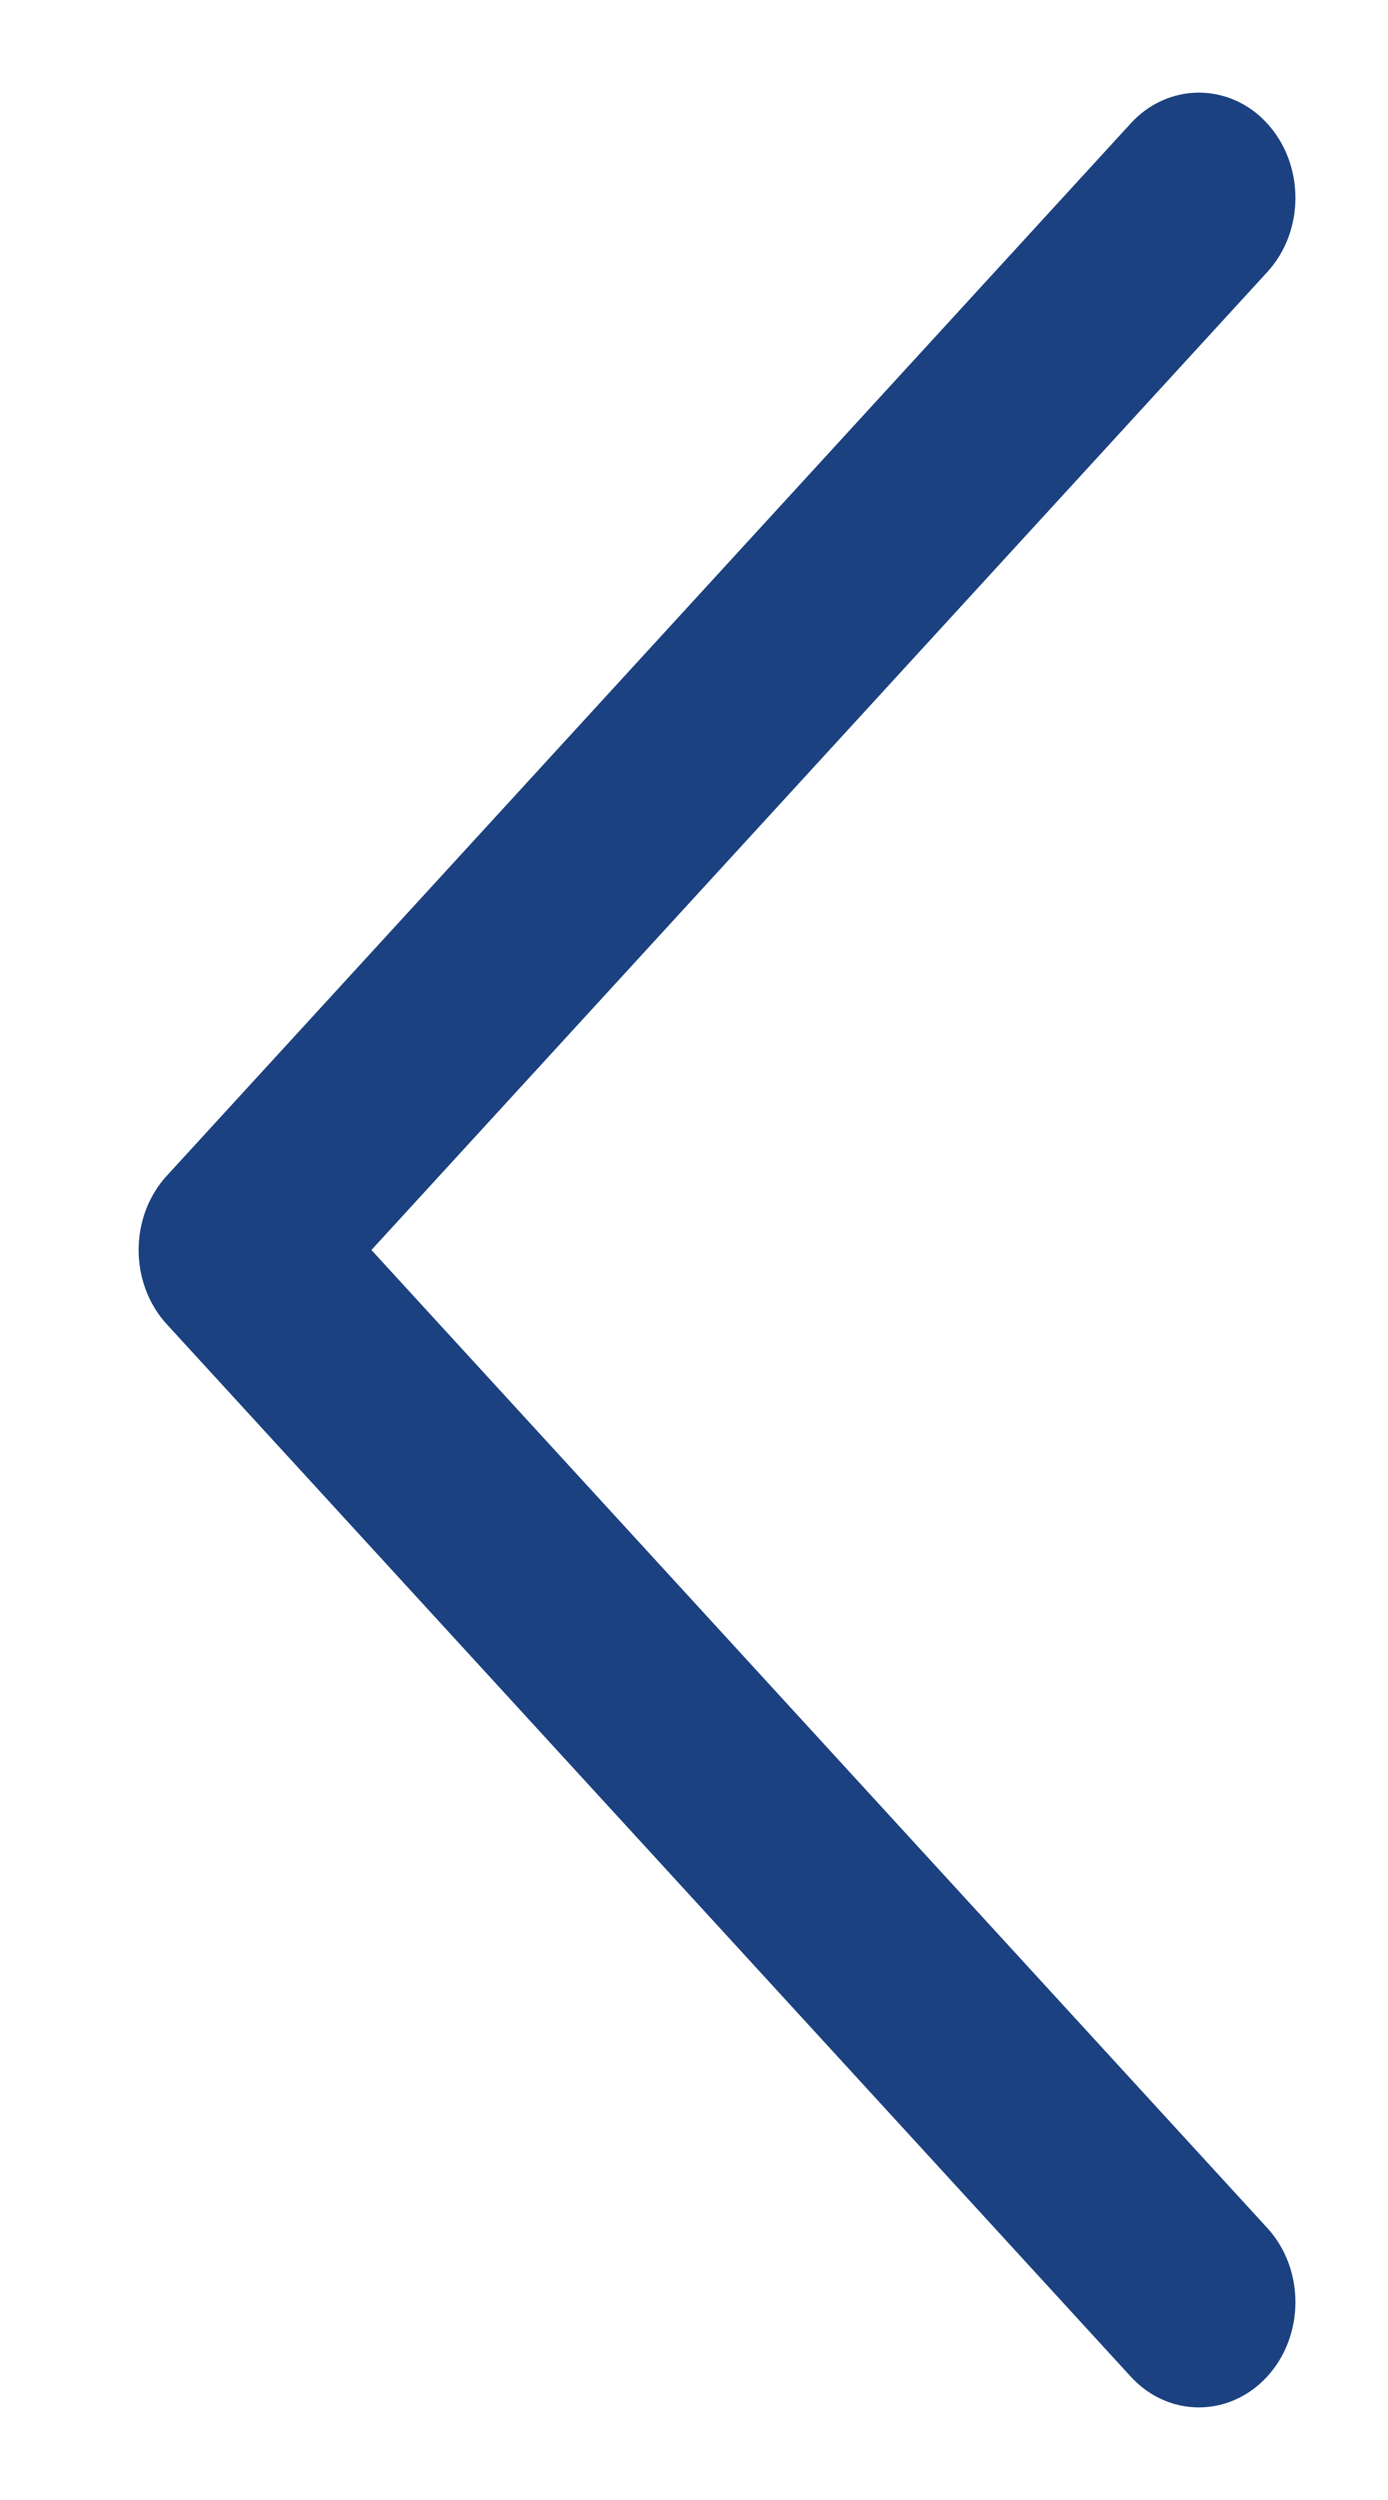 <svg width="10" height="18" viewBox="0 0 10 18" fill="none" xmlns="http://www.w3.org/2000/svg">
<path fill-rule="evenodd" clip-rule="evenodd" d="M8.637 0.667C8.814 0.667 8.994 0.74 9.129 0.888C9.401 1.185 9.401 1.665 9.129 1.96L2.676 9L9.129 16.04C9.401 16.335 9.401 16.815 9.129 17.112C8.857 17.407 8.417 17.407 8.147 17.112L1.202 9.535C0.931 9.24 0.931 8.76 1.202 8.465L8.147 0.888C8.282 0.74 8.461 0.667 8.637 0.667Z" fill="#1B4180"/>
</svg>
